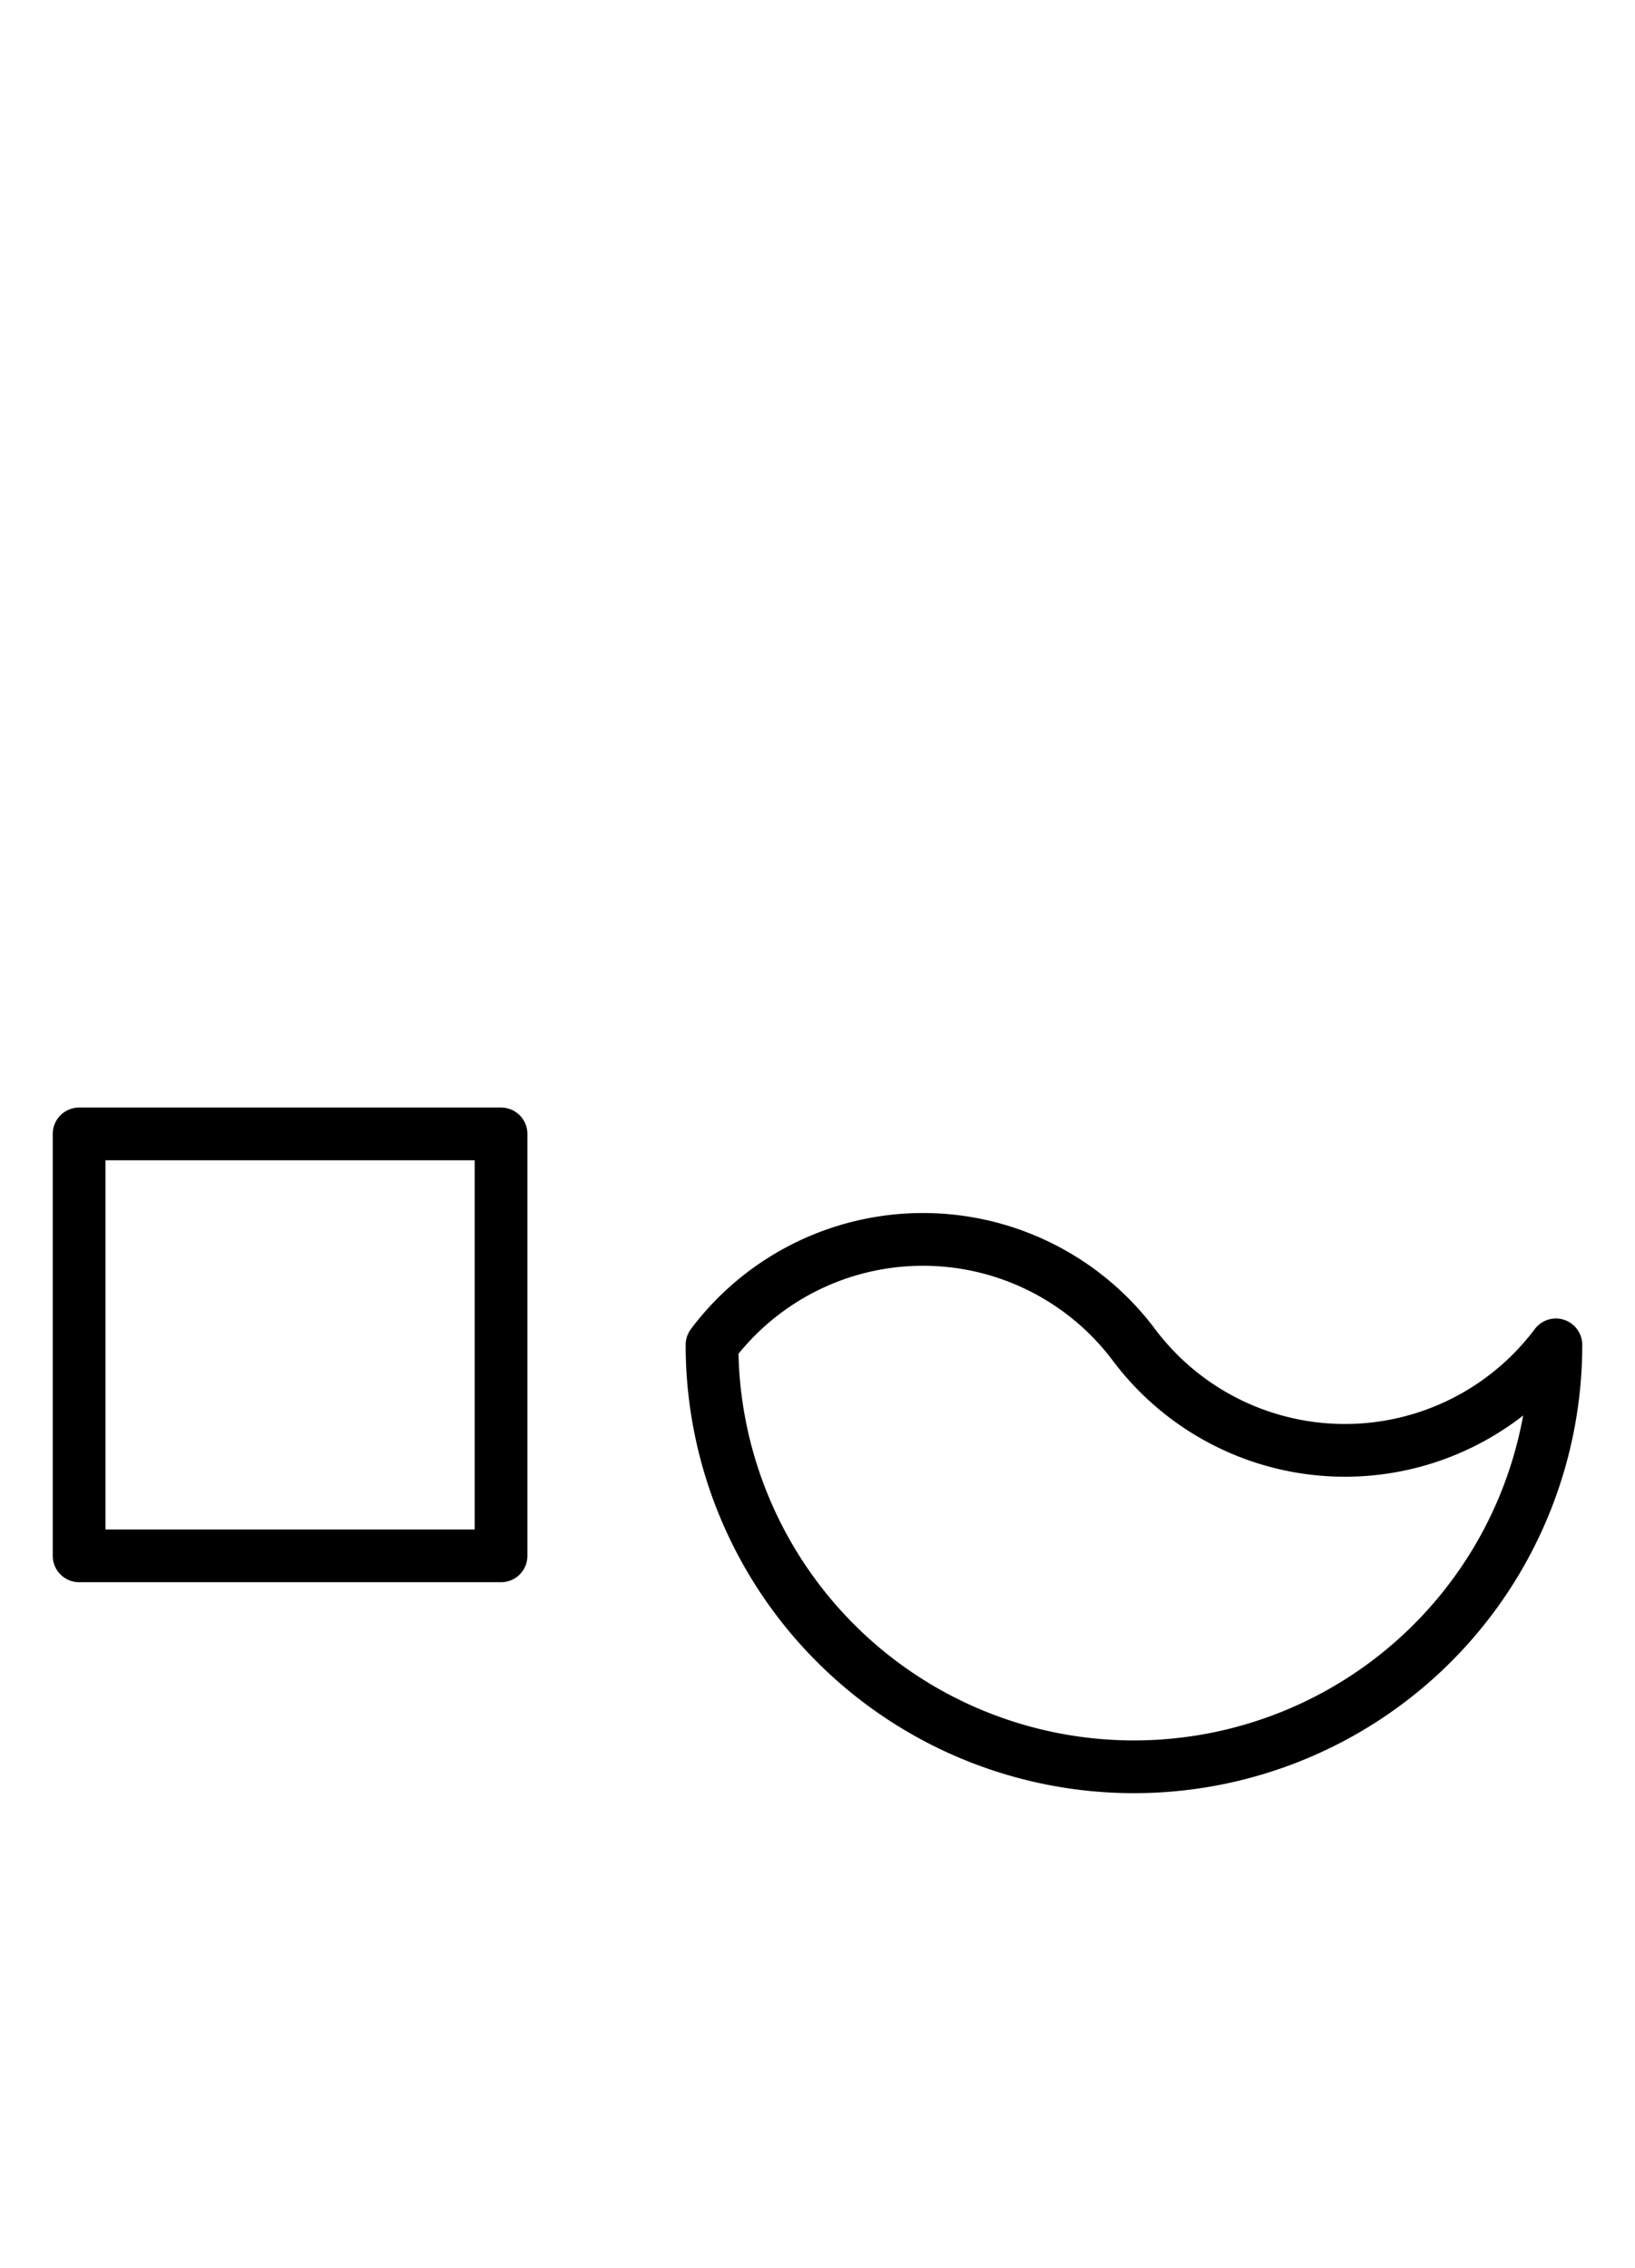 <?xml version="1.0" encoding="utf-8" standalone="yes"?>
<svg xmlns="http://www.w3.org/2000/svg" version="1.1" baseProfile="tiny" width="93" height="129" viewBox="-0.75 -0.75 15.5 21.5" fill="none" stroke="#000000" stroke-linejoin="round" stroke-linecap="round" stroke-width="0.5">
    
    
    <path d="M0,10H4M0,14H4M0,10V14M4,10V14"></path><path d="M6,12a4,4 0 1,0 8,0M6,12a2.5,2.5 0 0,1 4,0M10,12a2.5,2.5 0 0,0 4,0"></path>
</svg>